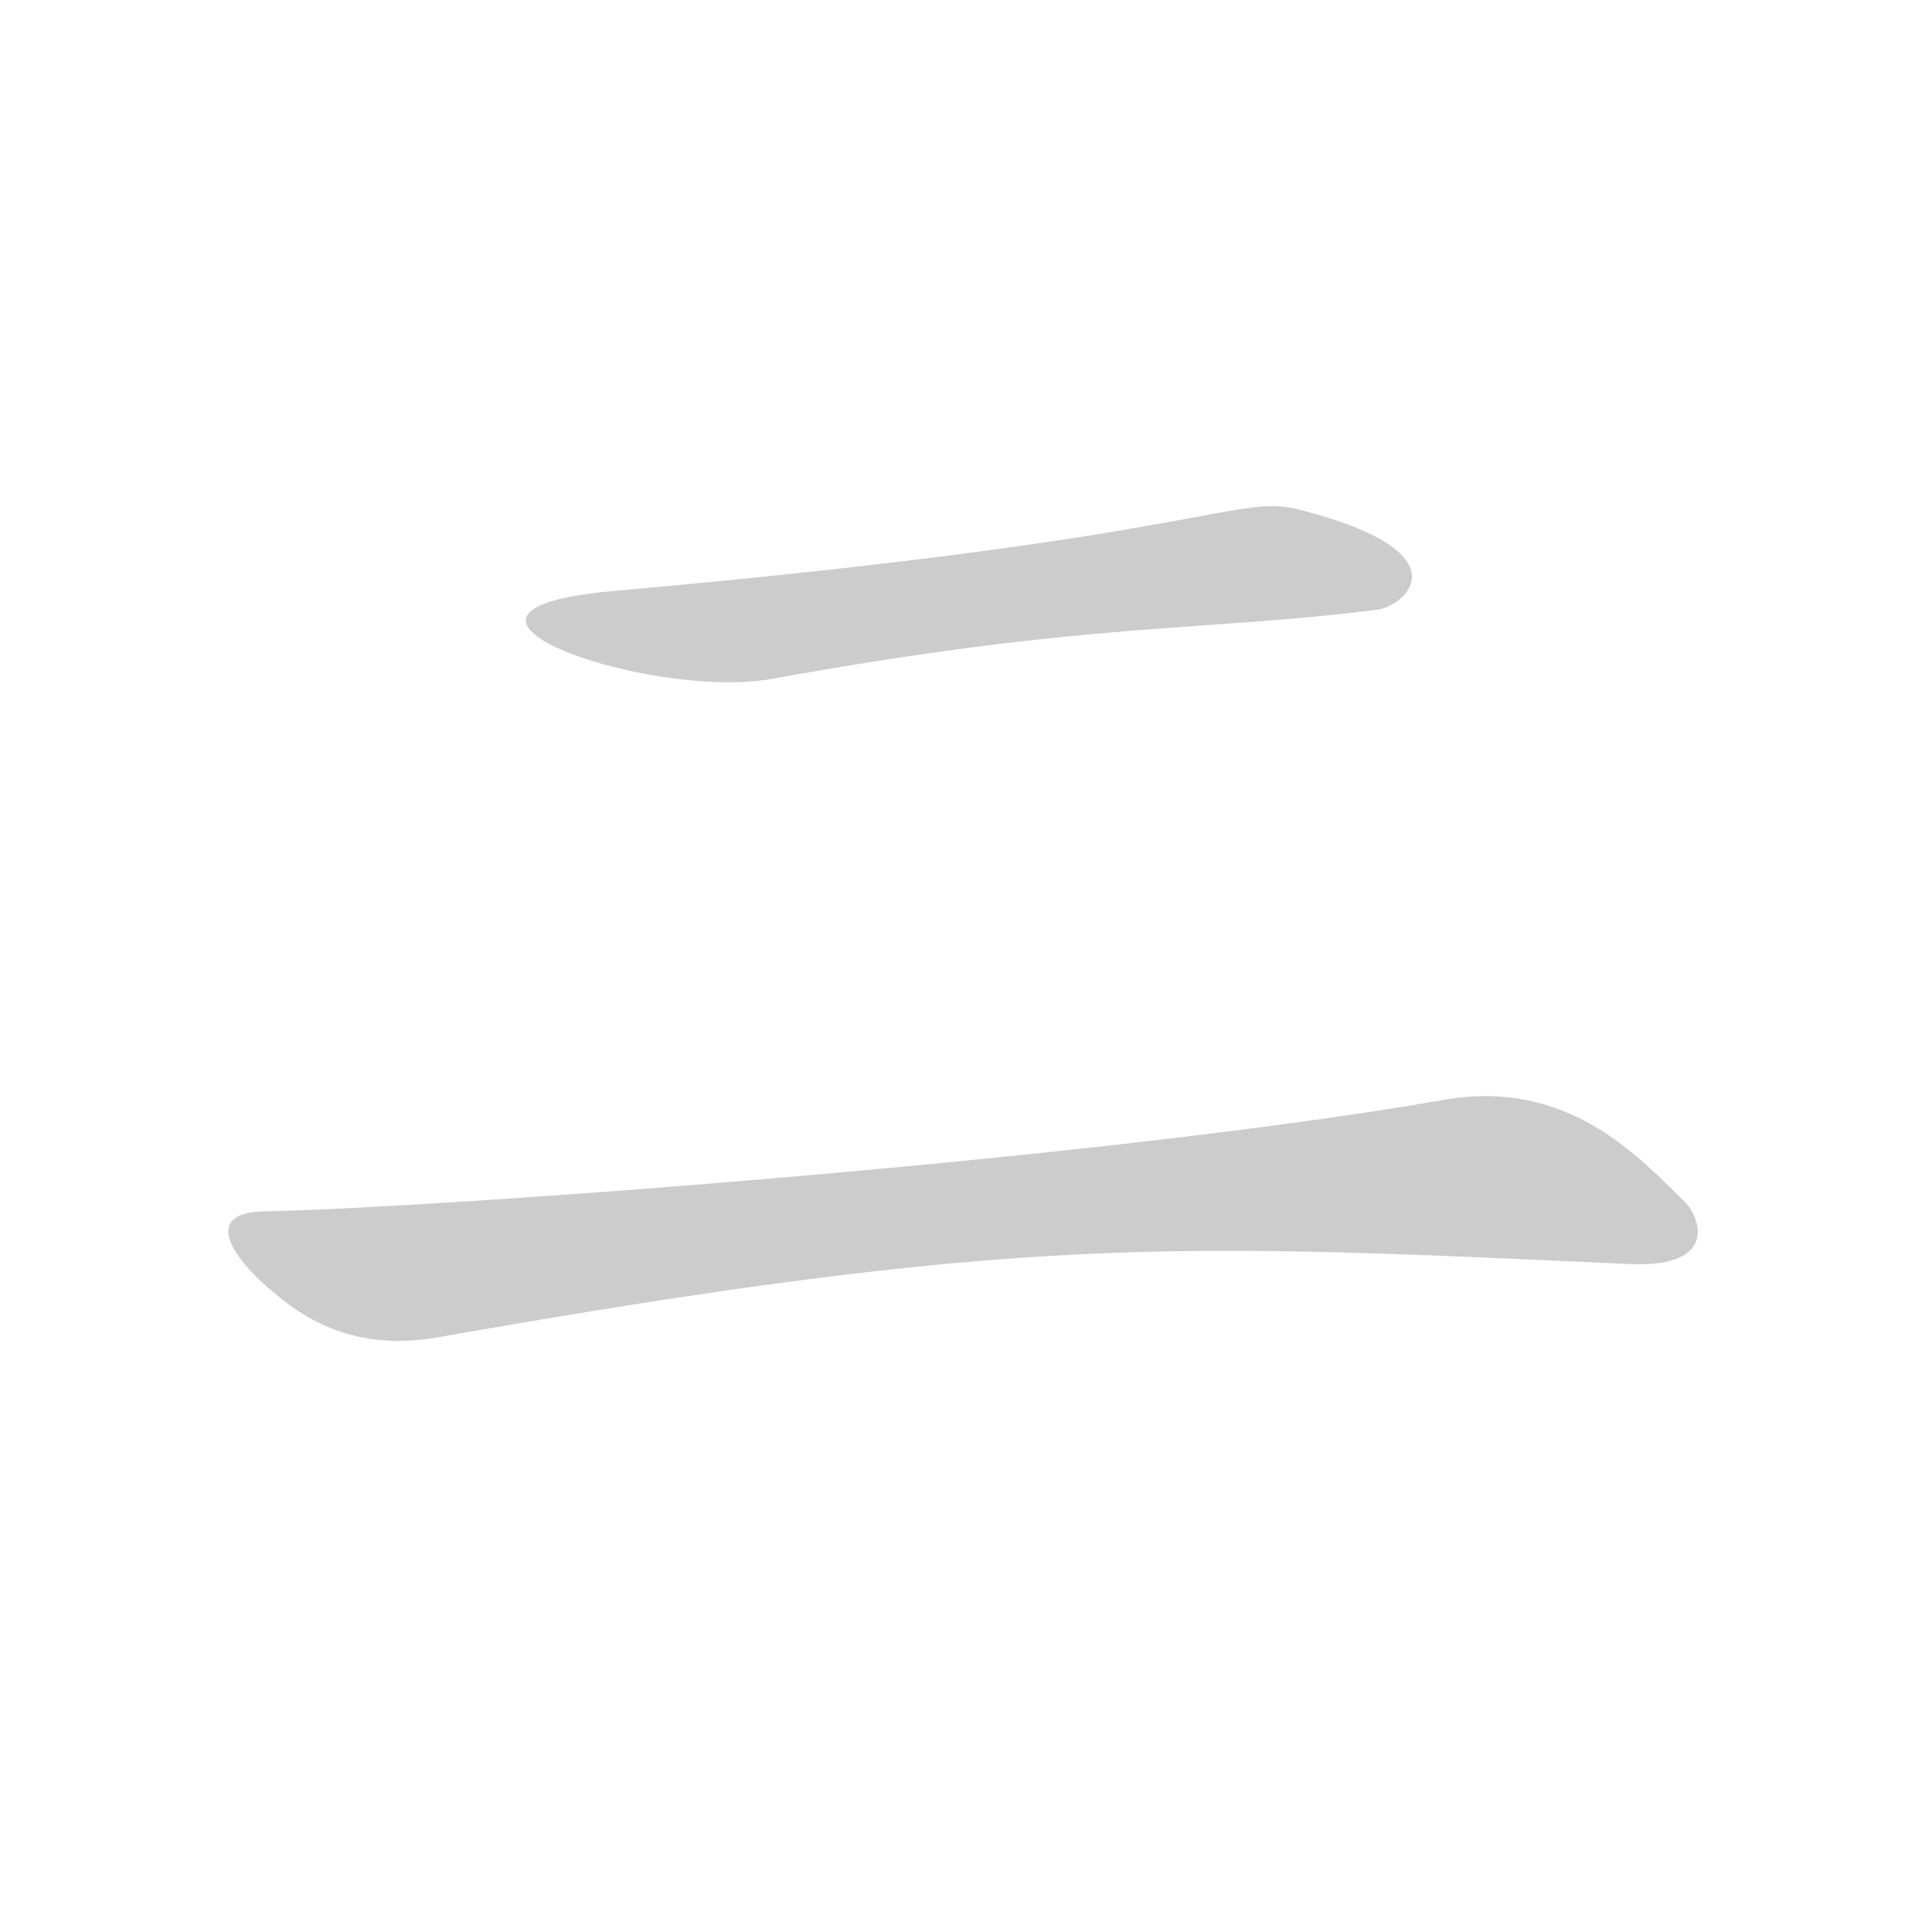 <!--
AnimCJK 2016-2018 Copyright Francois Mizessyn, https://github.com/parsimonhi/animCJK
You can redistribute and/or modify these files under the terms of the GNU
Lesser General Public License as published by the Free Software Foundation,
either version 3 of the license, or (at your option) any later version. You
should have received a copy of this license (the file "LGPL.txt") along with
these files; if not, see <http://www.gnu.org/licenses/>.
-->
<svg id="z12491" class="acjk" version="1.1" viewBox="0 0 1024 1024" xmlns="http://www.w3.org/2000/svg" xmlns:xlink="http://www.w3.org/1999/xlink">
<style>
<![CDATA[
@keyframes z12491k {
	from {
		stroke:#ccc;
		stroke-dashoffset:3334;
	}
	1% {
		stroke:#c00;
		stroke-dashoffset:3334;
	}
	75% {
		stroke:#c00;
		stroke-dashoffset:0;
	}
	to {
		stroke:#000;
	}
}
#z12491 path[clip-path] {
	animation:z12491k 1s linear both;
	stroke-dasharray:3334;
	stroke-width:128;
	stroke-linecap:round;
	fill:none;
}
#z12491 path[clip-path="url(#z12491c1)"] {animation-delay:1s;}
#z12491 path[clip-path="url(#z12491c2)"] {animation-delay:2s;}
#z12491 path {fill:#ccc;}
]]>
</style>
<path id="z12491d1" d="M 328,313 C 205,323 343,371 408,360 579,329 638,335 731,323 746,320 775,293 692,271 654,260 653,284 328,313 Z"/>
<path id="z12491d2" d="M 864,670 C 912,672 901,644 892,636 870,615 832,571 765,583 581,615 234,640 142,642 101,642 130,673 145,685 157,695 184,717 231,709 543,654 622,659 864,670 Z"/>
<defs>
	<clipPath id="z12491c1"><use xlink:href="#z12491d1"/></clipPath>
	<clipPath id="z12491c2"><use xlink:href="#z12491d2"/></clipPath>
</defs>
<path pathLength="3333" clip-path="url(#z12491c1)" d="M 301,327 420,332 734,293"/>
<path pathLength="3333" clip-path="url(#z12491c2)" d="M 129,655 206,676 779,621 896,651"/>
</svg>